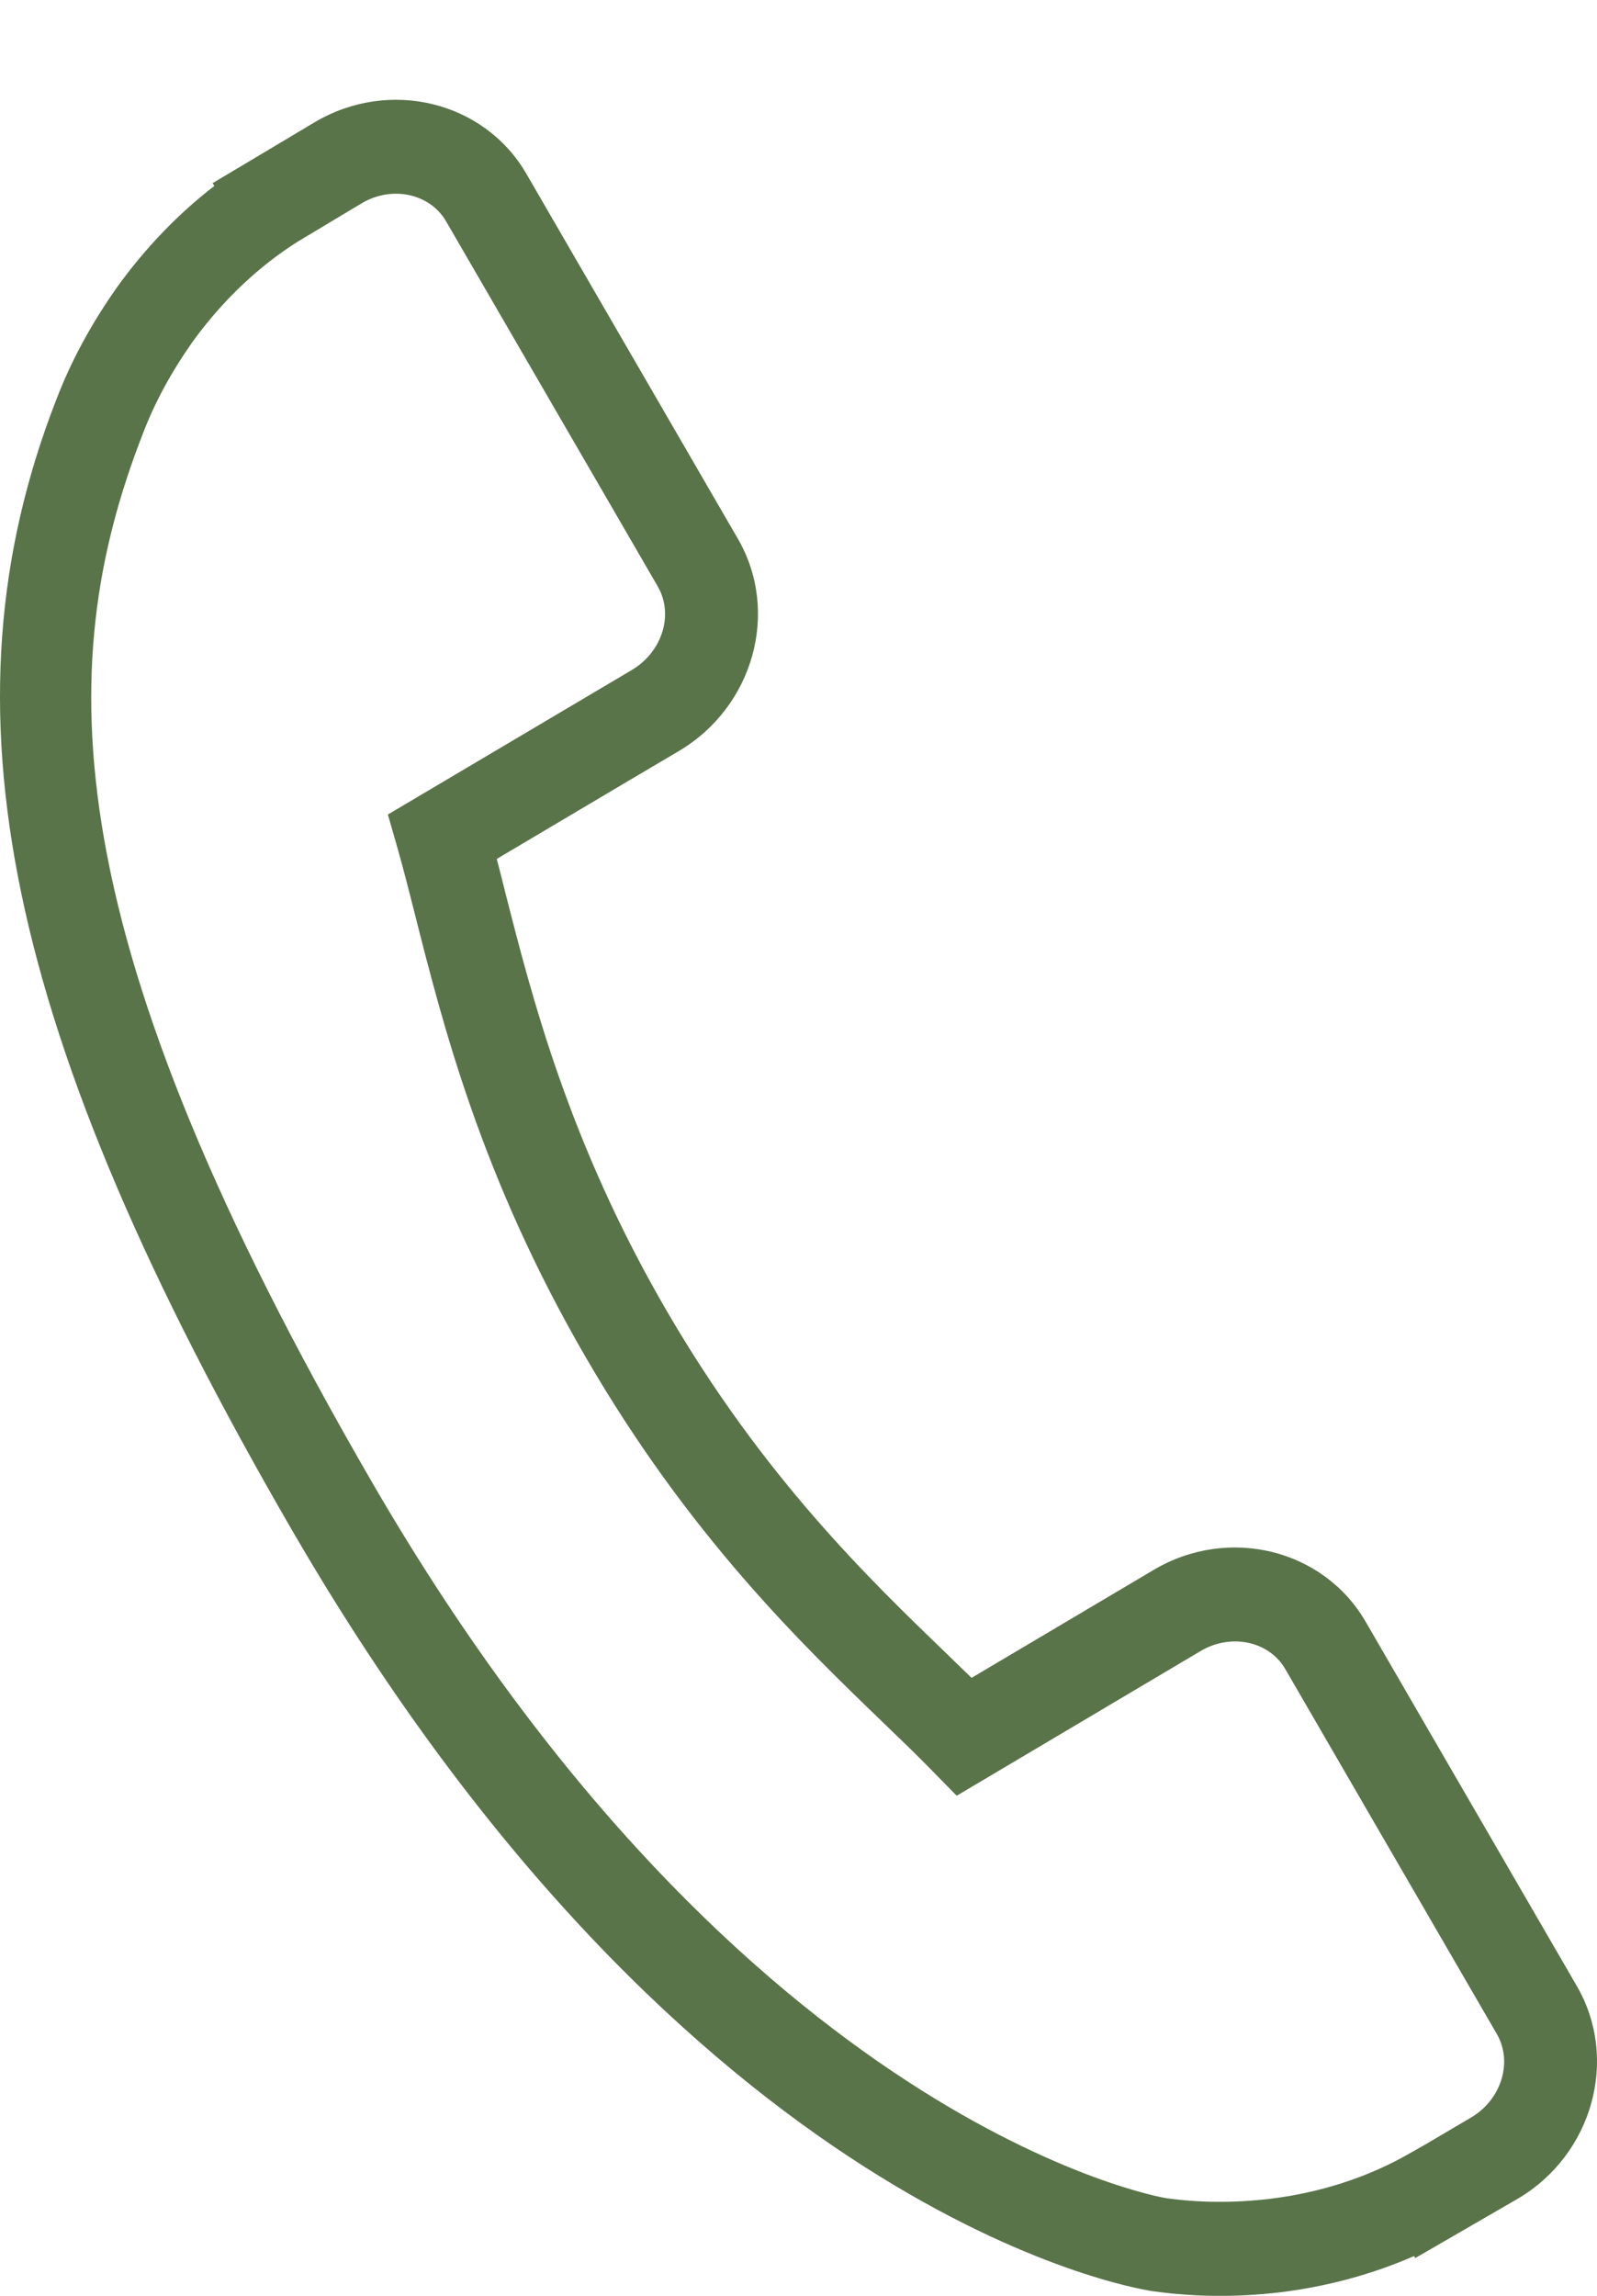 <?xml version="1.0" standalone="no"?>
<!-- Generator: Adobe Fireworks 10, Export SVG Extension by Aaron Beall (http://fireworks.abeall.com) . Version: 0.6.1  -->
<!DOCTYPE svg PUBLIC "-//W3C//DTD SVG 1.1//EN" "http://www.w3.org/Graphics/SVG/1.1/DTD/svg11.dtd">
<svg id="Untitled-P%E1gina%201" viewBox="0 0 16 23" style="background-color:#ffffff00" version="1.1"
	xmlns="http://www.w3.org/2000/svg" xmlns:xlink="http://www.w3.org/1999/xlink" xml:space="preserve"
	x="0px" y="0px" width="16px" height="23px"
>
	<g>
		<path d="M 15.8 19.9 L 13.68 16.243 C 13.257 15.517 12.305 15.285 11.559 15.727 L 9.734 16.809 C 9.656 16.734 9.575 16.656 9.491 16.573 C 8.71 15.821 7.641 14.792 6.669 13.114 C 5.695 11.434 5.328 9.984 5.059 8.928 C 5.031 8.815 5.004 8.707 4.977 8.605 L 6.201 7.879 L 6.803 7.523 C 7.551 7.079 7.815 6.127 7.393 5.398 L 5.273 1.74 C 4.852 1.014 3.9 0.781 3.152 1.225 L 2.13 1.835 L 2.147 1.863 C 1.785 2.142 1.454 2.486 1.173 2.877 C 0.91 3.25 0.711 3.62 0.564 4.004 C -0.637 7.082 0.048 10.363 2.926 15.33 C 6.905 22.193 11.354 22.924 11.546 22.953 C 11.967 23.012 12.383 23.016 12.821 22.965 C 13.292 22.908 13.75 22.784 14.166 22.602 L 14.18 22.621 L 15.21 22.025 C 15.956 21.582 16.221 20.63 15.8 19.9 ZM 14.739 21.213 L 14.283 21.482 L 14.103 21.584 C 13.819 21.746 13.347 21.954 12.716 22.029 C 12.358 22.07 12.016 22.068 11.68 22.021 C 11.638 22.015 7.463 21.292 3.73 14.854 C 0.556 9.378 0.515 6.693 1.431 4.345 C 1.55 4.033 1.714 3.731 1.928 3.426 C 2.305 2.904 2.715 2.588 2.991 2.416 L 3.623 2.037 C 3.926 1.856 4.307 1.938 4.469 2.217 L 6.59 5.875 C 6.752 6.156 6.636 6.529 6.332 6.711 L 3.886 8.16 L 3.987 8.512 C 4.042 8.707 4.098 8.925 4.157 9.16 C 4.439 10.273 4.824 11.797 5.865 13.591 C 6.903 15.383 8.027 16.465 8.847 17.256 C 9.024 17.426 9.186 17.582 9.329 17.729 L 9.585 17.99 L 12.029 16.54 C 12.333 16.36 12.715 16.441 12.877 16.721 L 14.997 20.378 C 15.158 20.658 15.043 21.033 14.739 21.213 Z" fill="#597449"/>
	</g>
</svg>